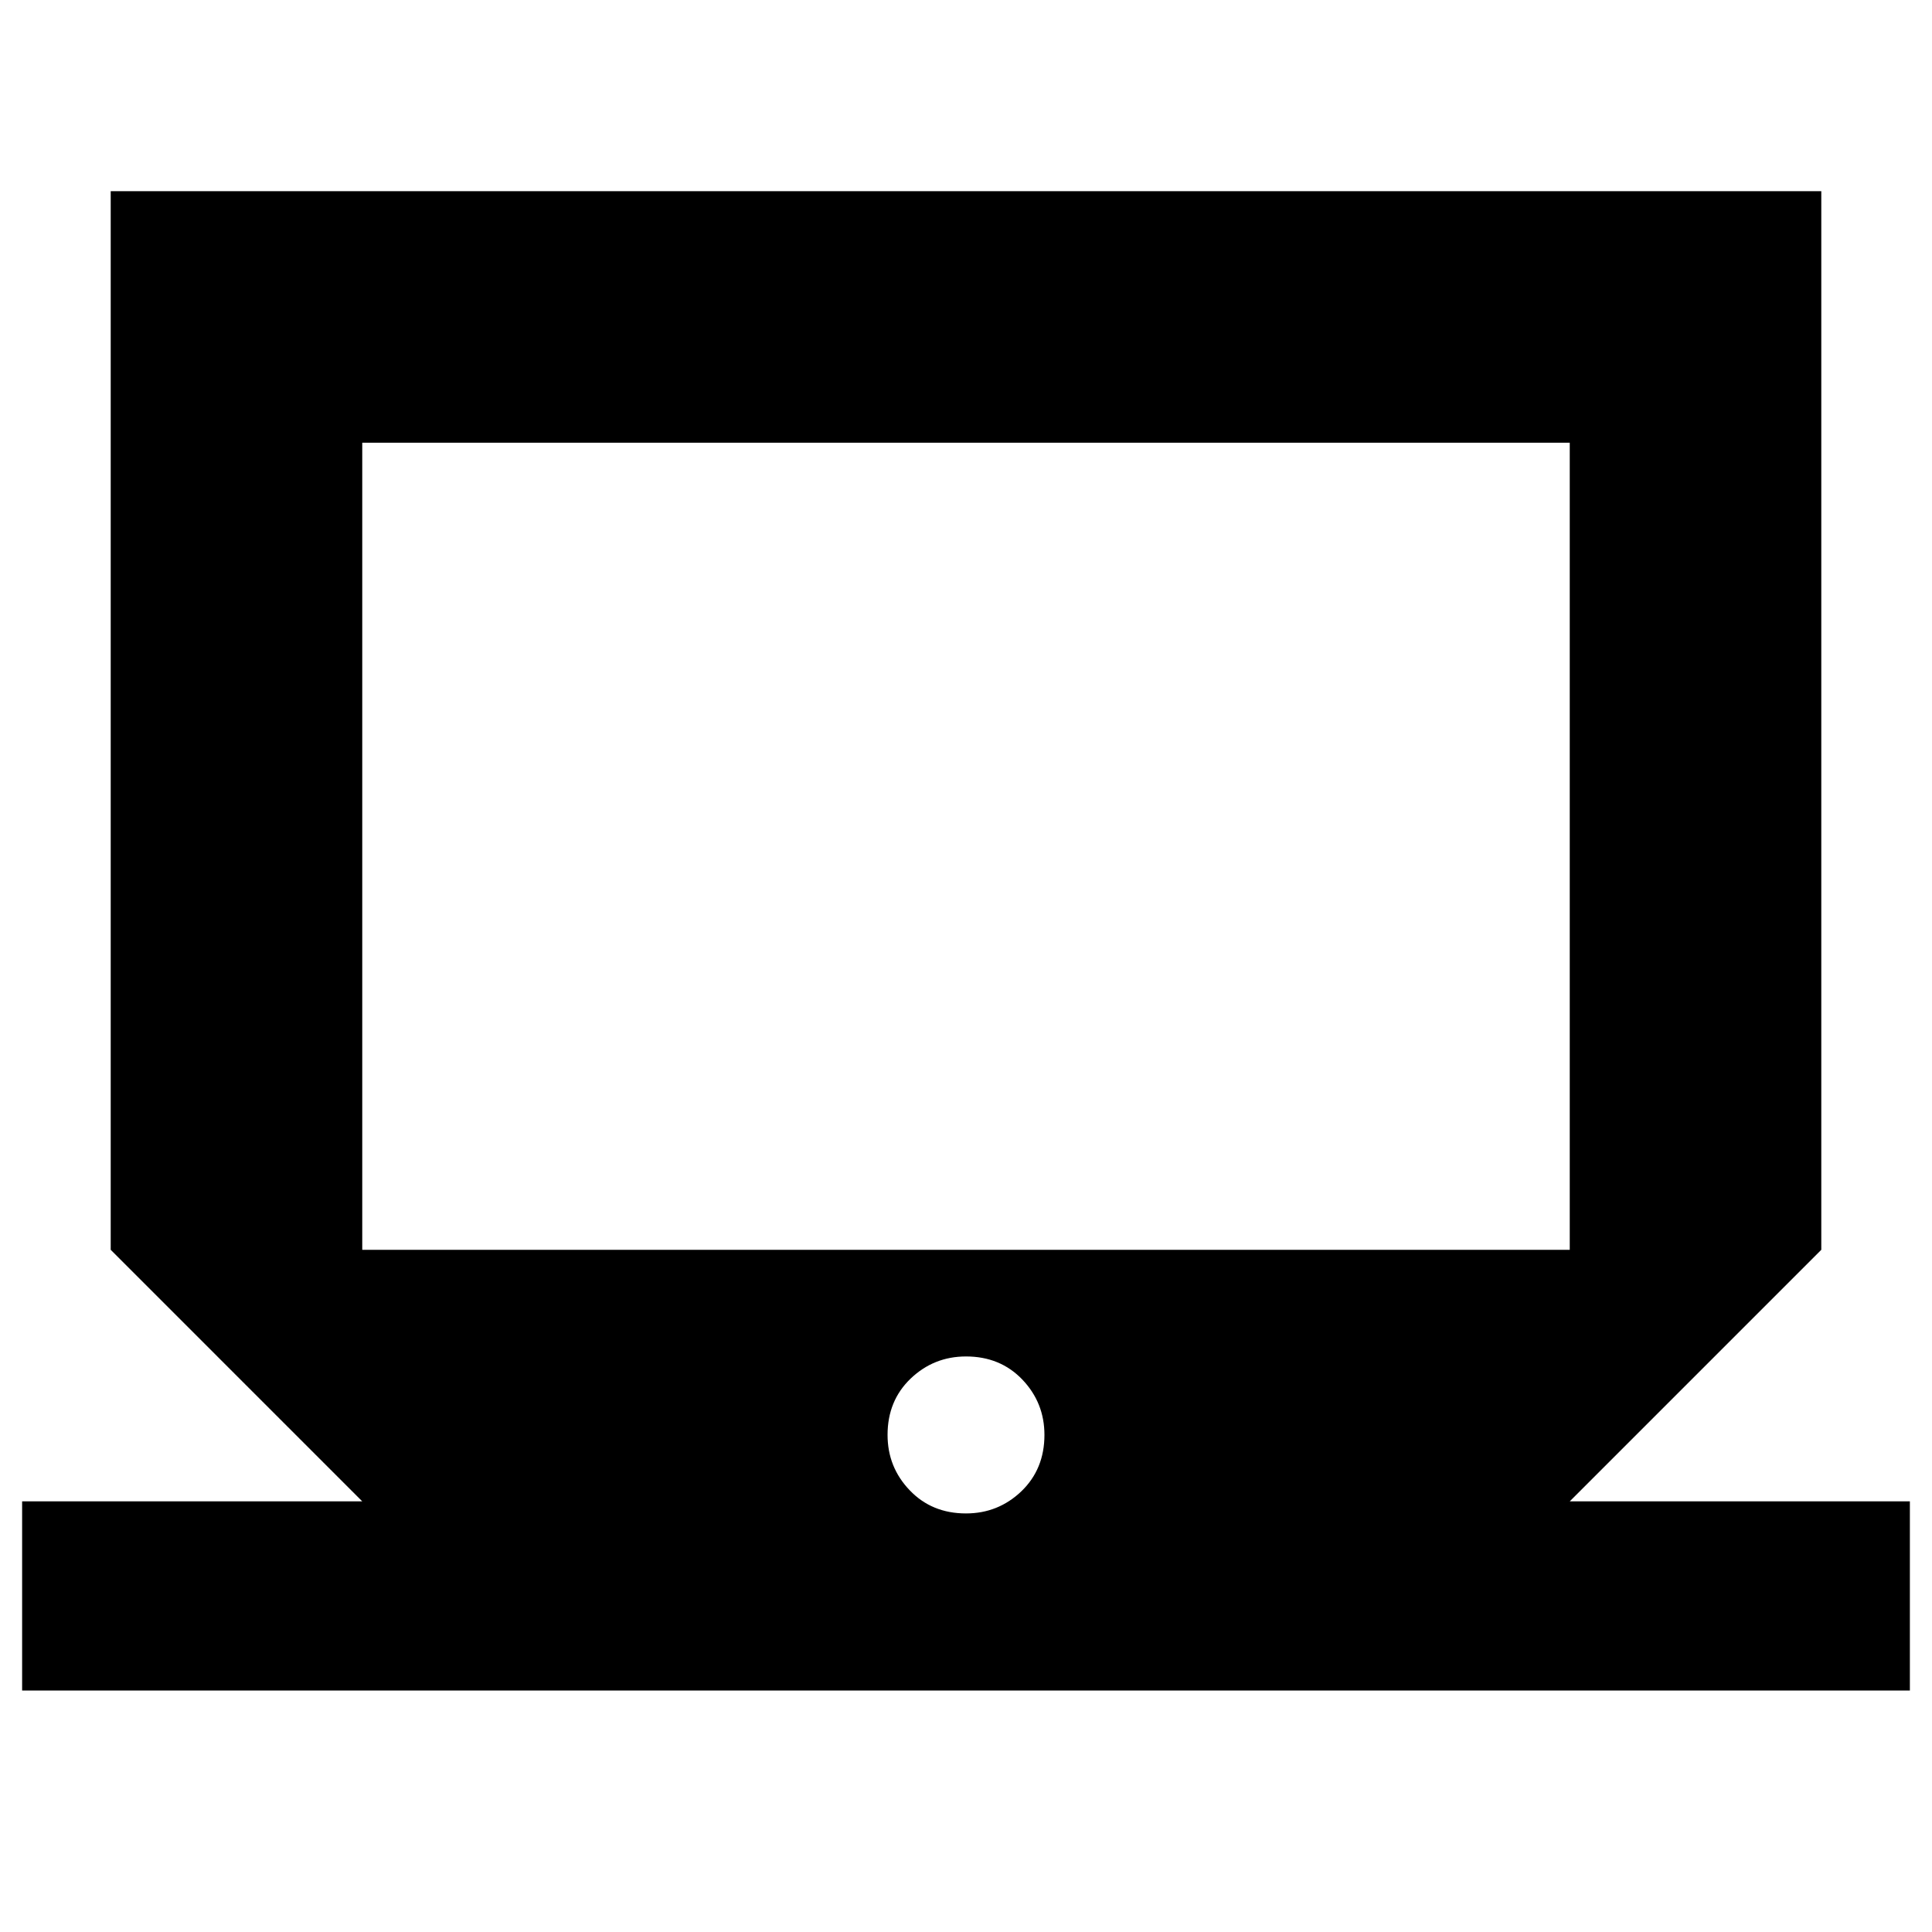 <svg xmlns="http://www.w3.org/2000/svg" height="20" width="20"><path d="M.229 17.5v-1.958H3.75l-2.604-2.604V1.979h17.708v10.959l-2.604 2.604h3.521V17.5Zm3.521-4.562h12.5V4.583H3.75ZM10 15.667q.333 0 .573-.229.239-.23.239-.584 0-.333-.229-.573-.229-.239-.583-.239-.333 0-.573.229-.239.229-.239.583 0 .334.229.573.229.24.583.24Zm-6.25-2.729V4.583v8.355Z"/></svg>